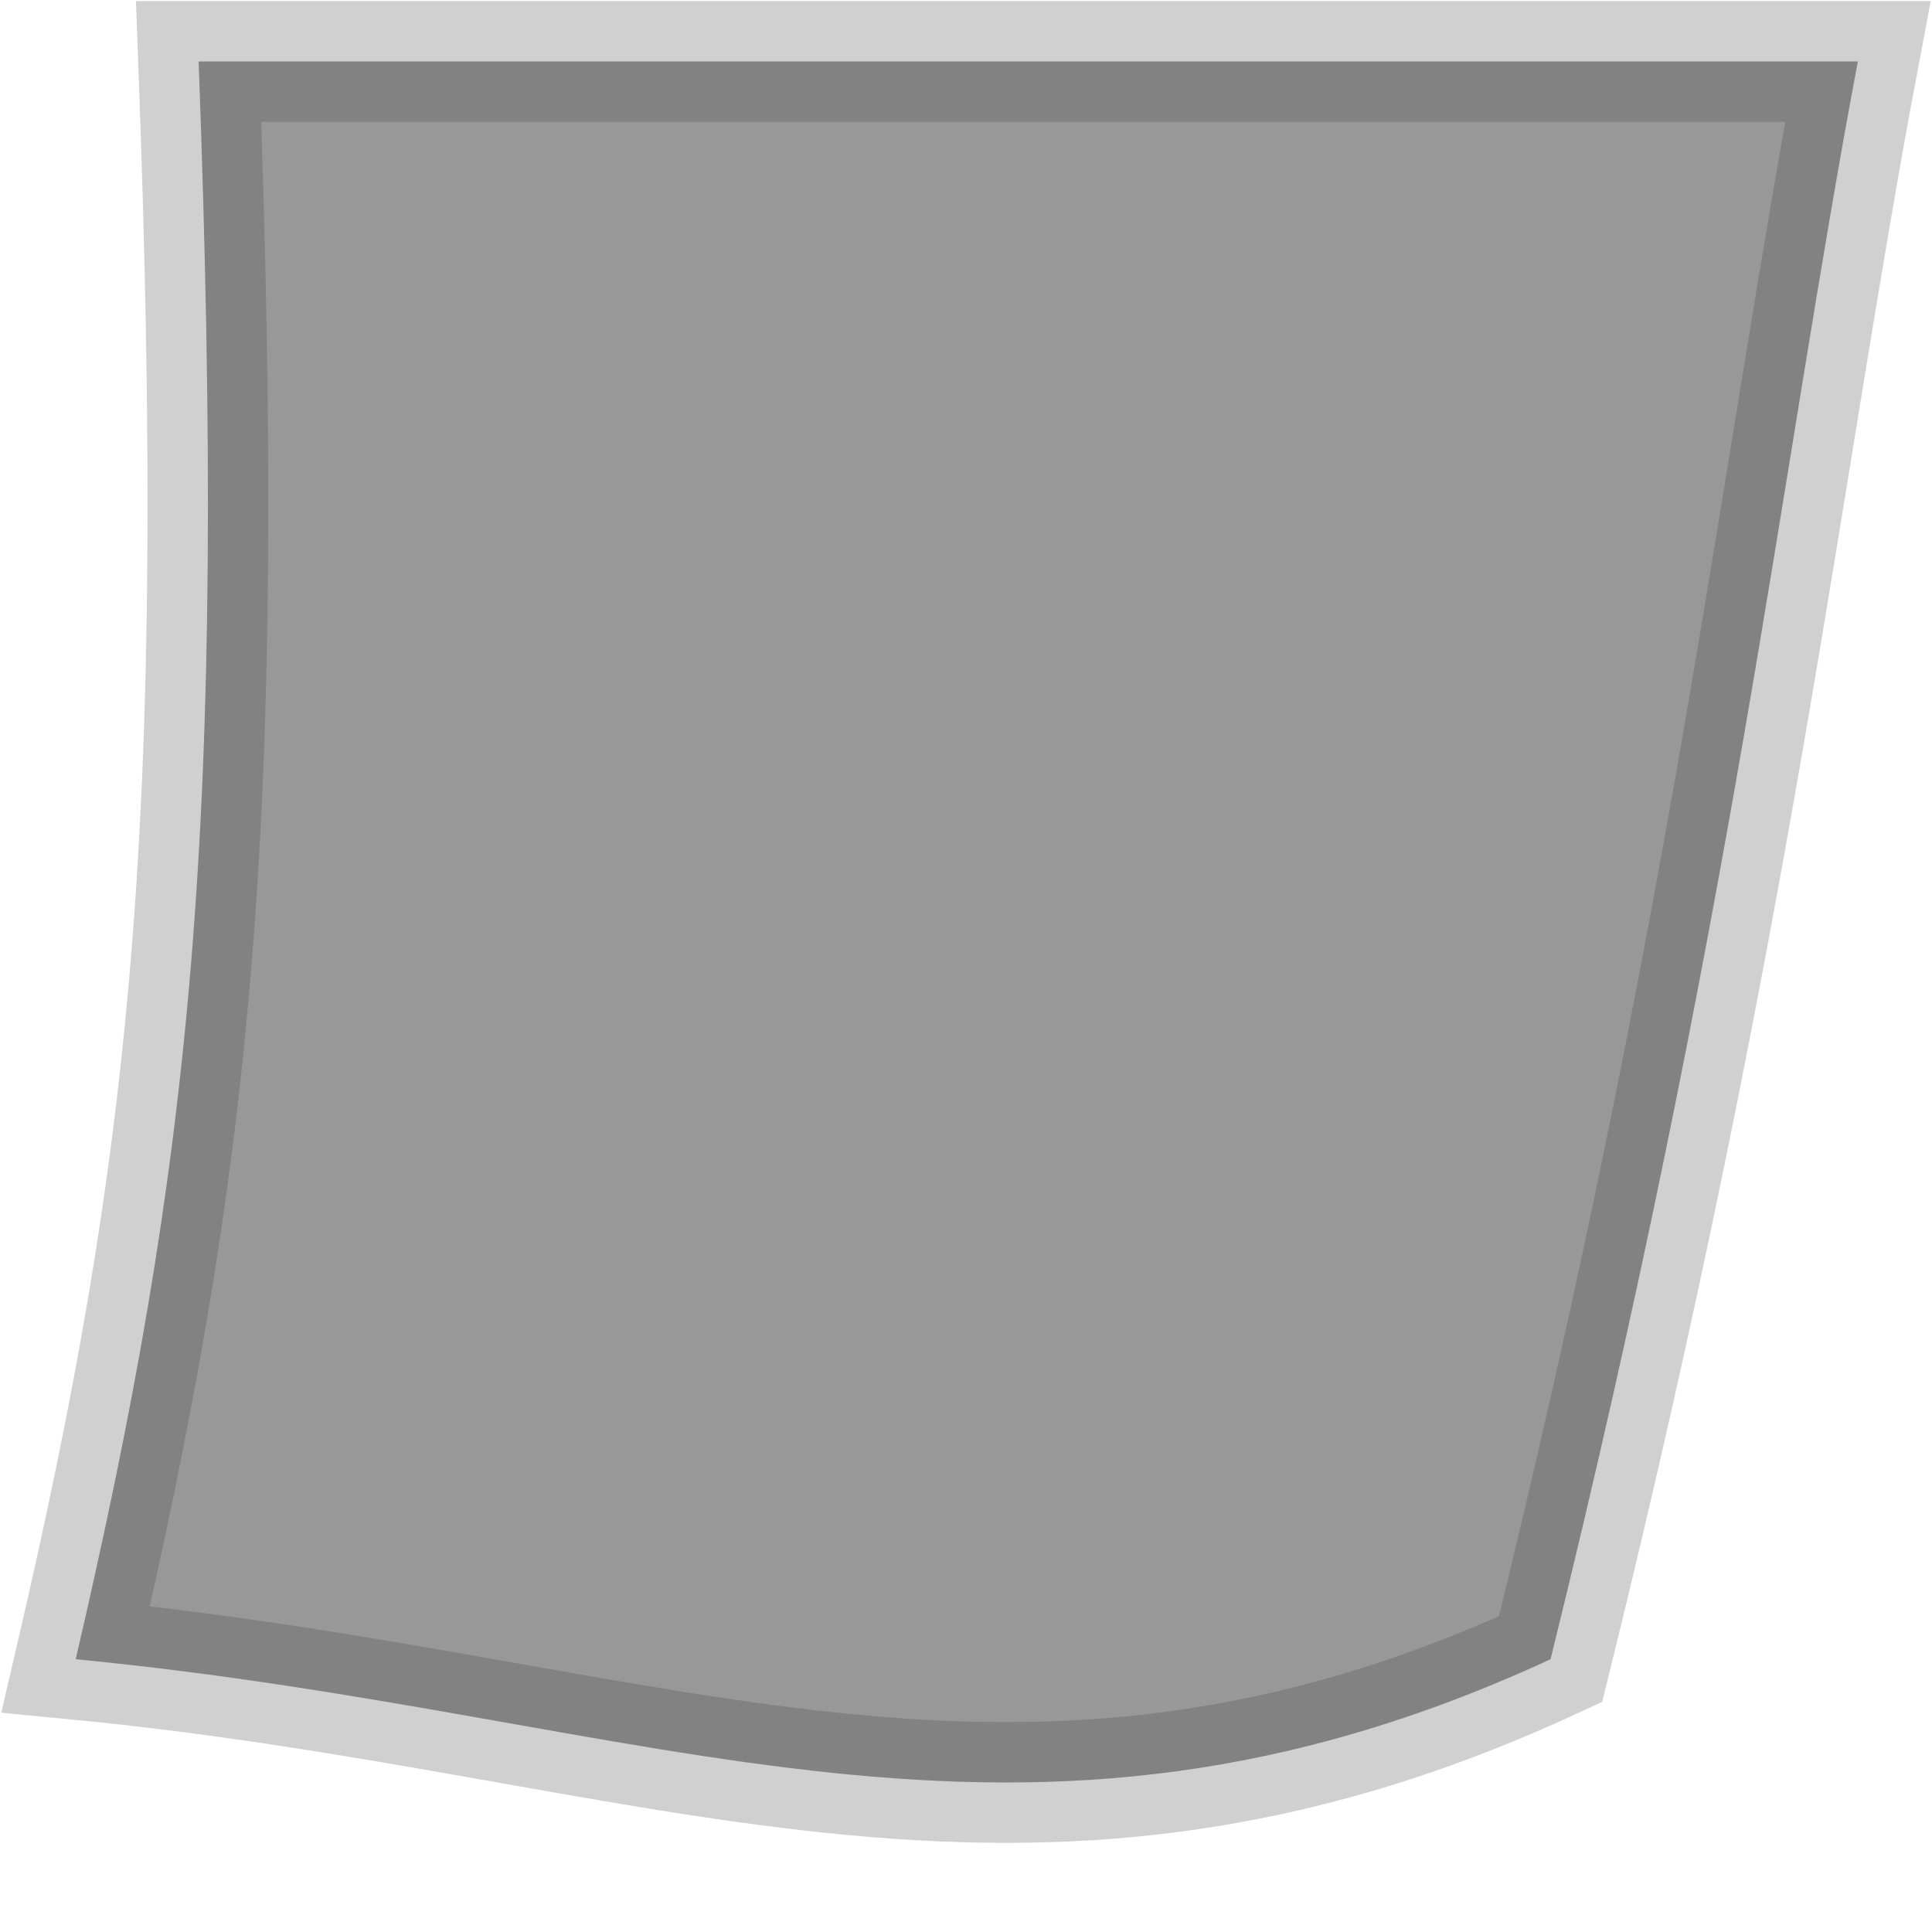 <svg width="16" height="16" viewBox="0 0 16 16" fill="none" xmlns="http://www.w3.org/2000/svg">
<path d="M1.645 0.509C1.881 6.866 1.584 9.624 0.627 13.741C5.477 14.209 8.421 15.783 12.841 13.741C14.36 7.593 14.742 3.918 15.386 0.509H1.645Z" fill="#323232" fill-opacity="0.5" stroke="#3D3D3D" stroke-opacity="0.24"/>
</svg>
